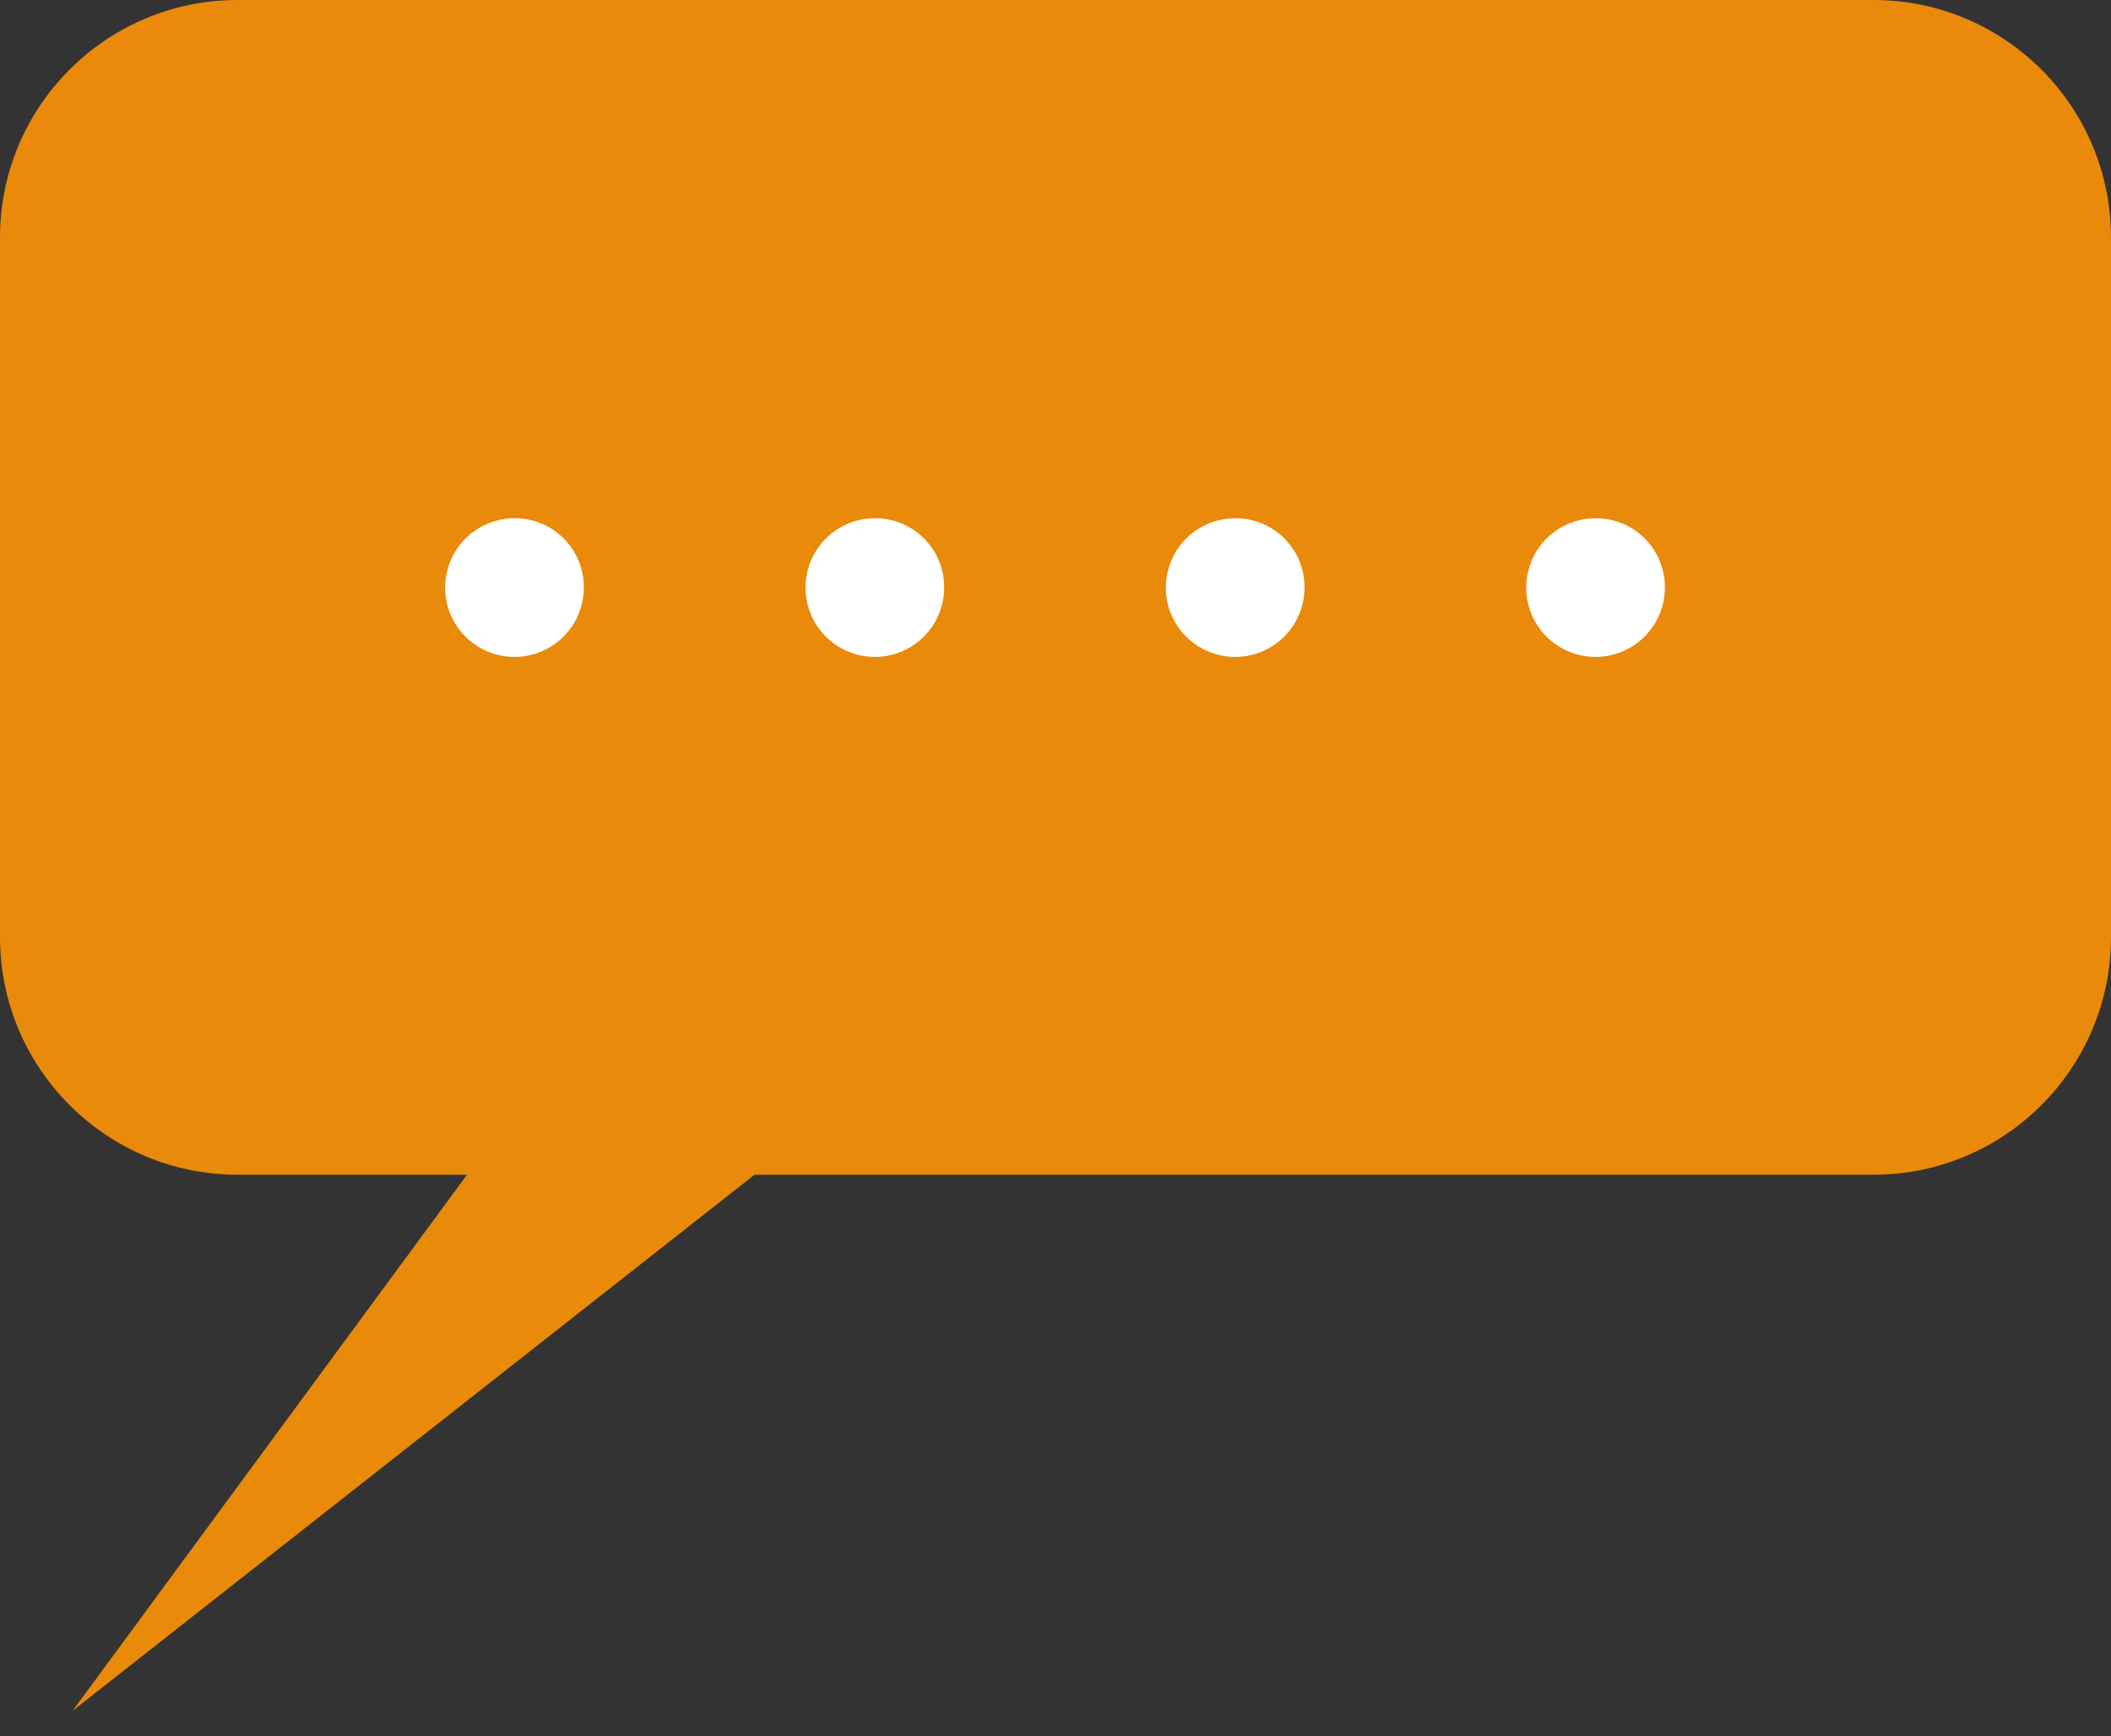 <svg width="62" height="51" viewBox="0 0 62 51" fill="none" xmlns="http://www.w3.org/2000/svg">
<rect x="0" y="0" width="62" height="51" fill="#333333" stroke="none"/>
<path d="M55.022 0H6.978C3.124 0 0 3.124 0 6.978V27.525C0 31.379 3.124 34.503 6.978 34.503H55.022C58.876 34.503 62 31.379 62 27.525V6.978C62 3.124 58.876 0 55.022 0Z" fill="#E98A0A"/>
<path d="M16.612 30.567L2.134 50.247L25.488 31.888L16.612 30.567Z" fill="#E98A0A"/>
<path d="M17.147 17.244C17.15 17.648 17.032 18.044 16.81 18.381C16.587 18.718 16.269 18.981 15.896 19.137C15.524 19.293 15.113 19.335 14.716 19.256C14.32 19.178 13.956 18.984 13.67 18.698C13.384 18.413 13.19 18.049 13.112 17.652C13.034 17.256 13.075 16.845 13.231 16.472C13.387 16.1 13.65 15.782 13.987 15.559C14.324 15.336 14.72 15.219 15.124 15.221C15.661 15.221 16.175 15.434 16.555 15.814C16.934 16.193 17.147 16.708 17.147 17.244Z" fill="white"/>
<path d="M27.731 17.244C27.733 17.648 27.616 18.044 27.393 18.381C27.17 18.718 26.852 18.981 26.48 19.137C26.107 19.293 25.696 19.335 25.3 19.256C24.904 19.178 24.539 18.984 24.254 18.698C23.968 18.413 23.774 18.049 23.695 17.652C23.617 17.256 23.659 16.845 23.815 16.472C23.971 16.1 24.234 15.782 24.571 15.559C24.908 15.336 25.304 15.219 25.708 15.221C26.244 15.221 26.759 15.434 27.138 15.814C27.517 16.193 27.731 16.708 27.731 17.244Z" fill="white"/>
<path d="M38.314 17.244C38.317 17.648 38.199 18.044 37.977 18.381C37.754 18.718 37.436 18.981 37.063 19.137C36.69 19.293 36.28 19.335 35.883 19.256C35.487 19.178 35.123 18.984 34.837 18.698C34.551 18.413 34.357 18.049 34.279 17.652C34.201 17.256 34.242 16.845 34.398 16.472C34.554 16.1 34.817 15.782 35.154 15.559C35.491 15.336 35.887 15.219 36.291 15.221C36.828 15.221 37.342 15.434 37.722 15.814C38.101 16.193 38.314 16.708 38.314 17.244Z" fill="white"/>
<path d="M48.898 17.244C48.9 17.648 48.783 18.044 48.56 18.381C48.337 18.718 48.019 18.981 47.647 19.137C47.274 19.293 46.863 19.335 46.467 19.256C46.07 19.178 45.706 18.984 45.42 18.698C45.135 18.413 44.941 18.049 44.862 17.652C44.784 17.256 44.826 16.845 44.982 16.472C45.138 16.1 45.401 15.782 45.738 15.559C46.075 15.336 46.471 15.219 46.874 15.221C47.411 15.221 47.926 15.434 48.305 15.814C48.684 16.193 48.898 16.708 48.898 17.244Z" fill="white"/>
</svg>

